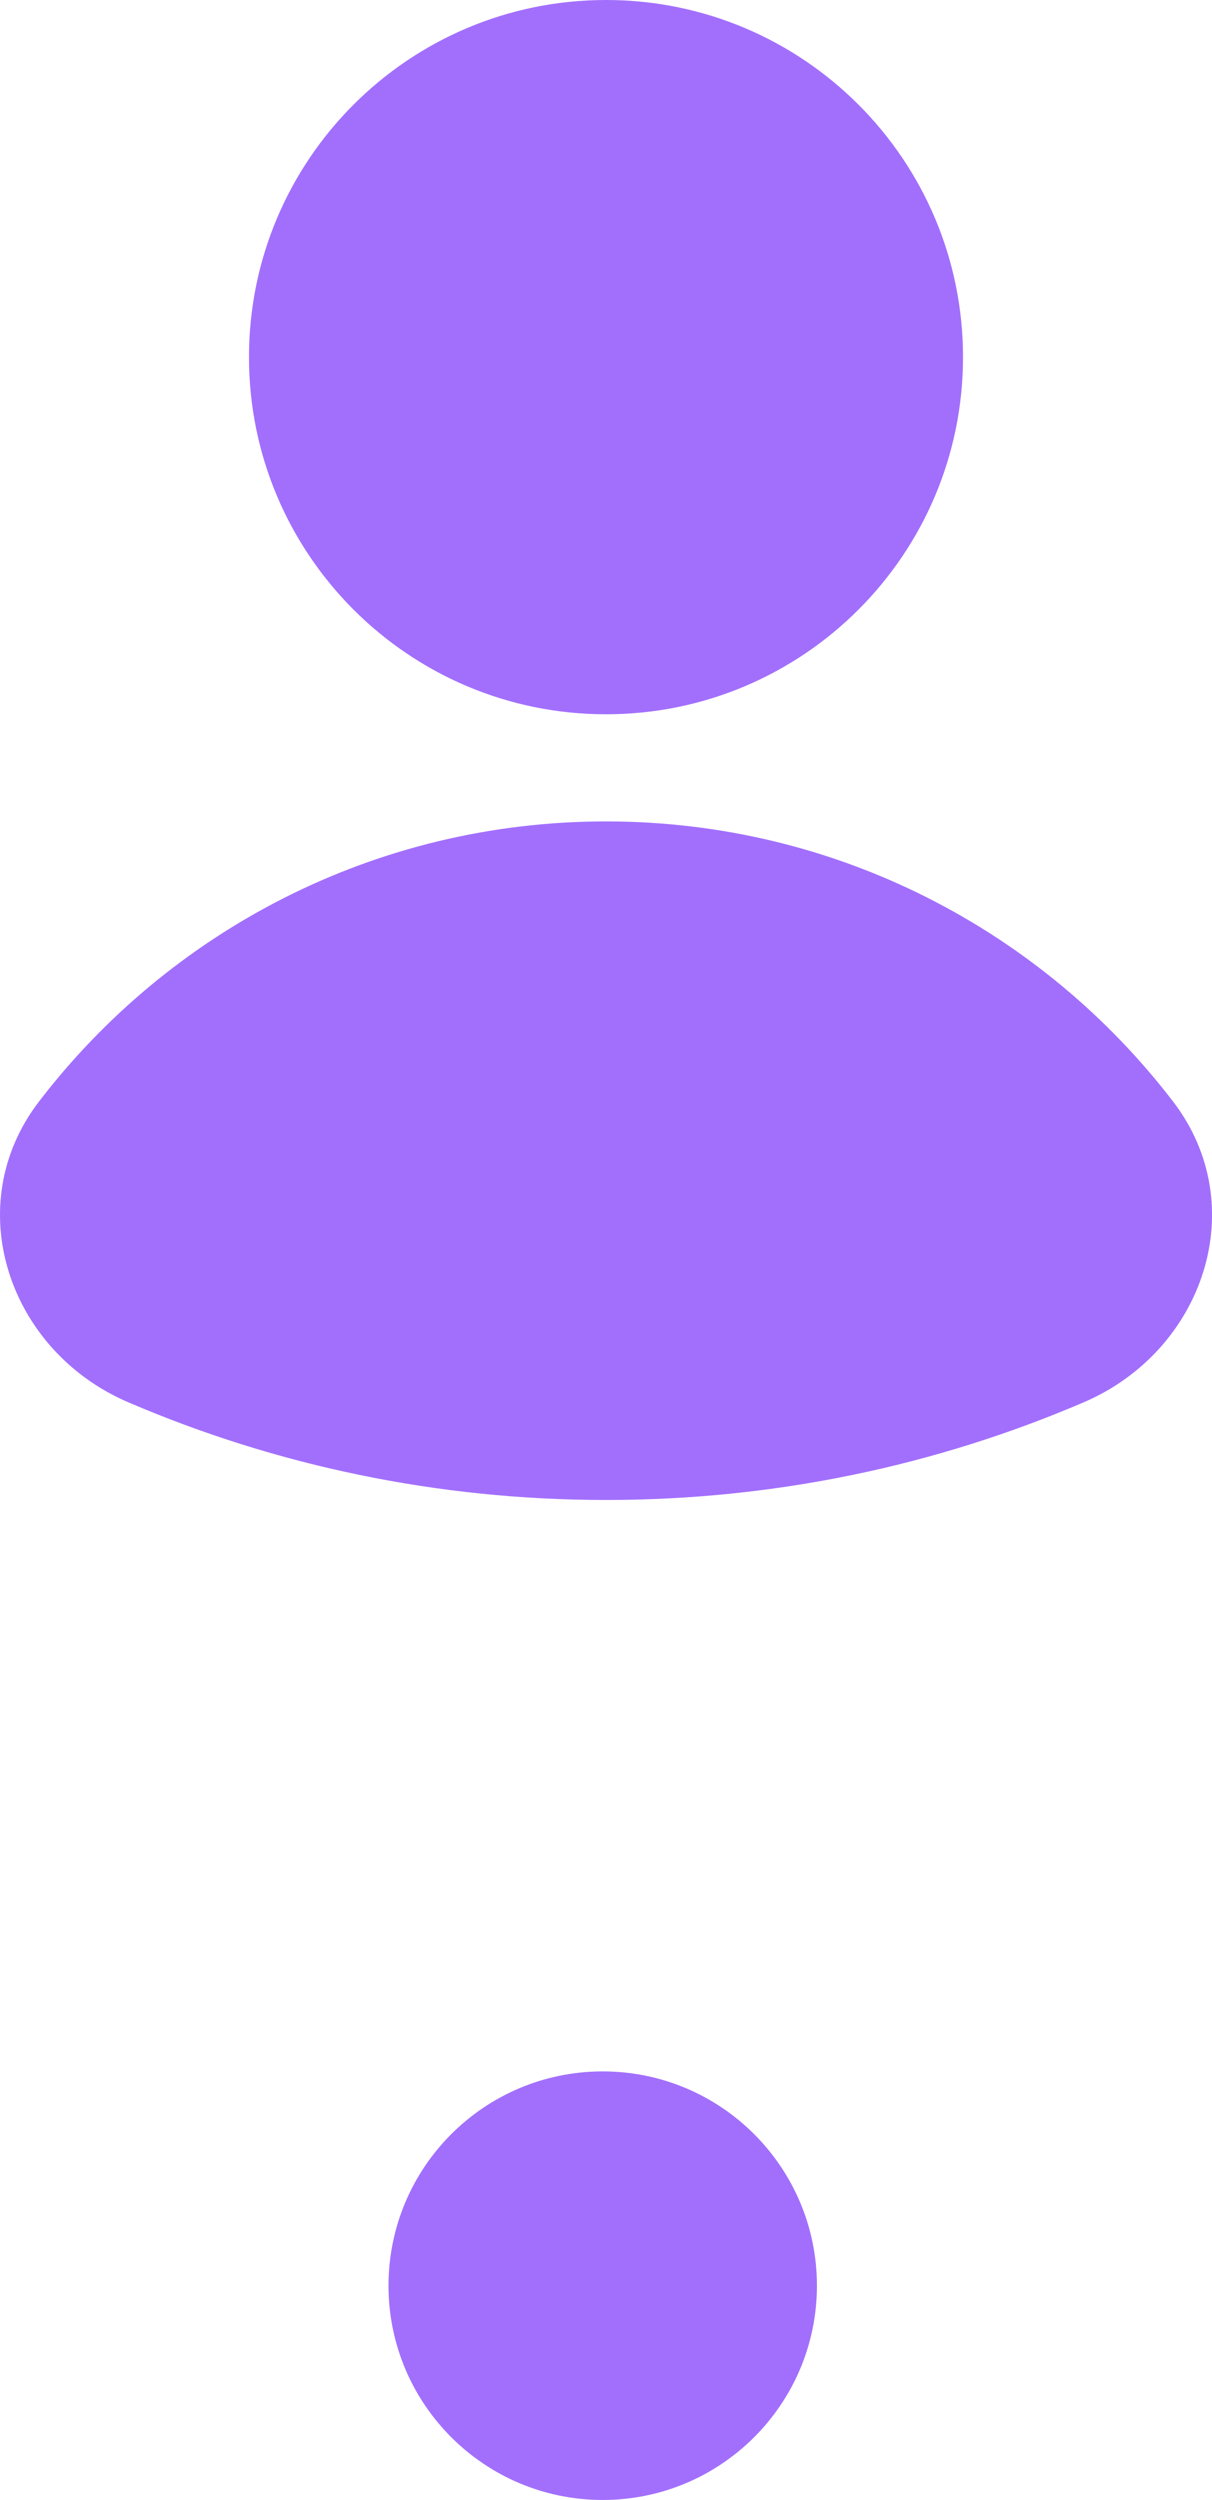 <?xml version="1.0" encoding="utf-8"?>
<svg width="16.974px" height="35px" viewBox="0 0 16.974 35" version="1.1" xmlns:xlink="http://www.w3.org/1999/xlink" xmlns="http://www.w3.org/2000/svg">
  <g id="profil_secili">
    <g id="Profile">
      <path d="M3.487 5C3.487 2.239 5.726 0 8.487 0C11.248 0 13.487 2.239 13.487 5C13.487 7.761 11.248 10 8.487 10C5.726 10 3.487 7.761 3.487 5Z" id="Daire" fill="#A26FFD" fill-rule="evenodd" stroke="none" />
      <path d="M1.798 19.633C0.114 18.912 -0.57 16.878 0.545 15.423C2.372 13.038 5.25 11.5 8.487 11.5C11.724 11.5 14.602 13.038 16.43 15.423C17.544 16.878 16.861 18.912 15.176 19.633C13.123 20.513 10.862 21 8.487 21C6.112 21 3.851 20.513 1.798 19.633L1.798 19.633Z" id="Şekil" fill="#A26FFD" fill-rule="evenodd" stroke="none" />
    </g>
    <path d="M5.441 32C5.441 30.343 6.784 29 8.441 29C10.097 29 11.441 30.343 11.441 32C11.441 33.657 10.097 35 8.441 35C6.784 35 5.441 33.657 5.441 32Z" id="Daire-3" fill="#A26FFD" fill-rule="evenodd" stroke="none" />
  </g>
</svg>